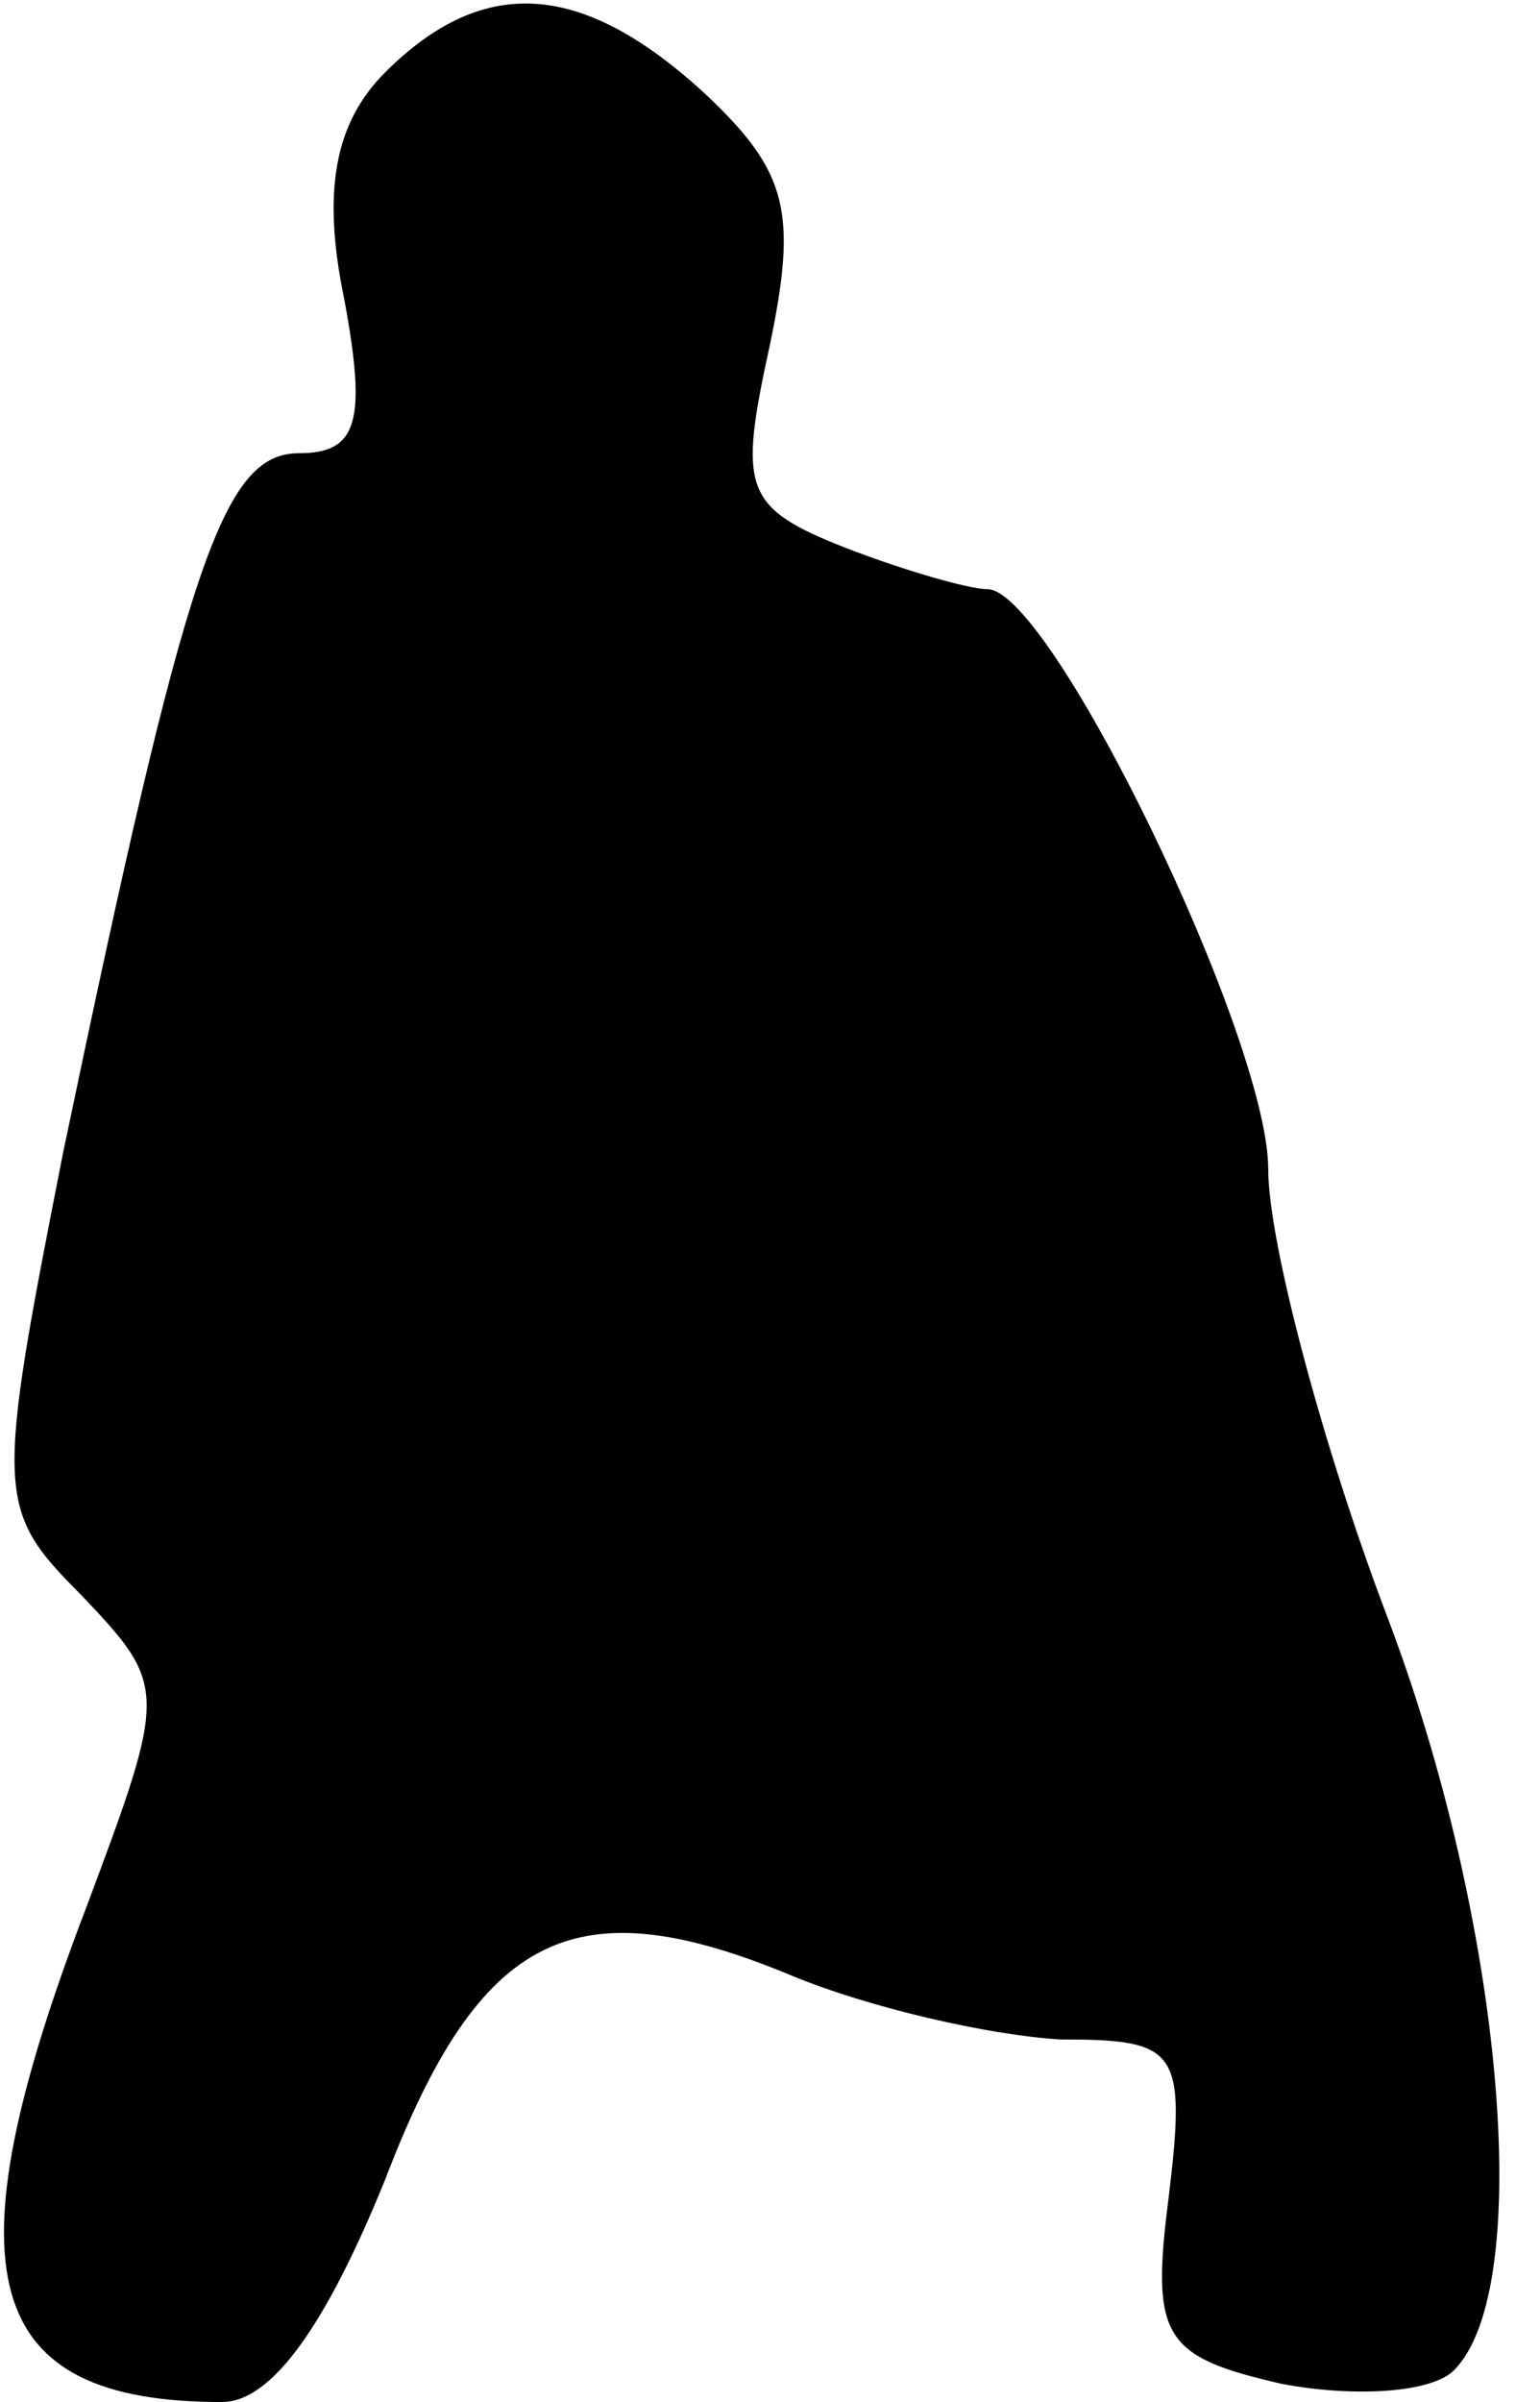 <?xml version="1.0" standalone="no"?>
<!DOCTYPE svg PUBLIC "-//W3C//DTD SVG 20010904//EN"
 "http://www.w3.org/TR/2001/REC-SVG-20010904/DTD/svg10.dtd">
<svg version="1.0" xmlns="http://www.w3.org/2000/svg"
 width="34pt" height="53pt" viewBox="0 0 34 53"
 preserveAspectRatio="xMidYMid meet">
<g transform="translate(0,53) scale(0.1,-0.1)"
fill="#000000" stroke="none">
<path fill="#000000" stroke="none" d="M85 514 c-11 -11 -14 -26 -9 -50 5 -27
3 -34 -10 -34 -17 0 -25 -25 -52 -154 -15 -76 -15 -79 4 -98 19 -20 19 -21 1
-69 -31 -81 -23 -109 30 -109 11 0 23 17 36 49 21 55 42 65 90 45 17 -7 43
-13 59 -14 26 0 28 -2 24 -35 -4 -31 -1 -35 25 -41 16 -3 33 -2 38 3 18 18 11
99 -15 167 -14 37 -26 82 -26 98 0 29 -48 128 -62 128 -4 0 -18 4 -31 9 -23 9
-24 13 -17 45 6 29 4 38 -14 55 -27 25 -49 27 -71 5z"/>
</g>
</svg>
